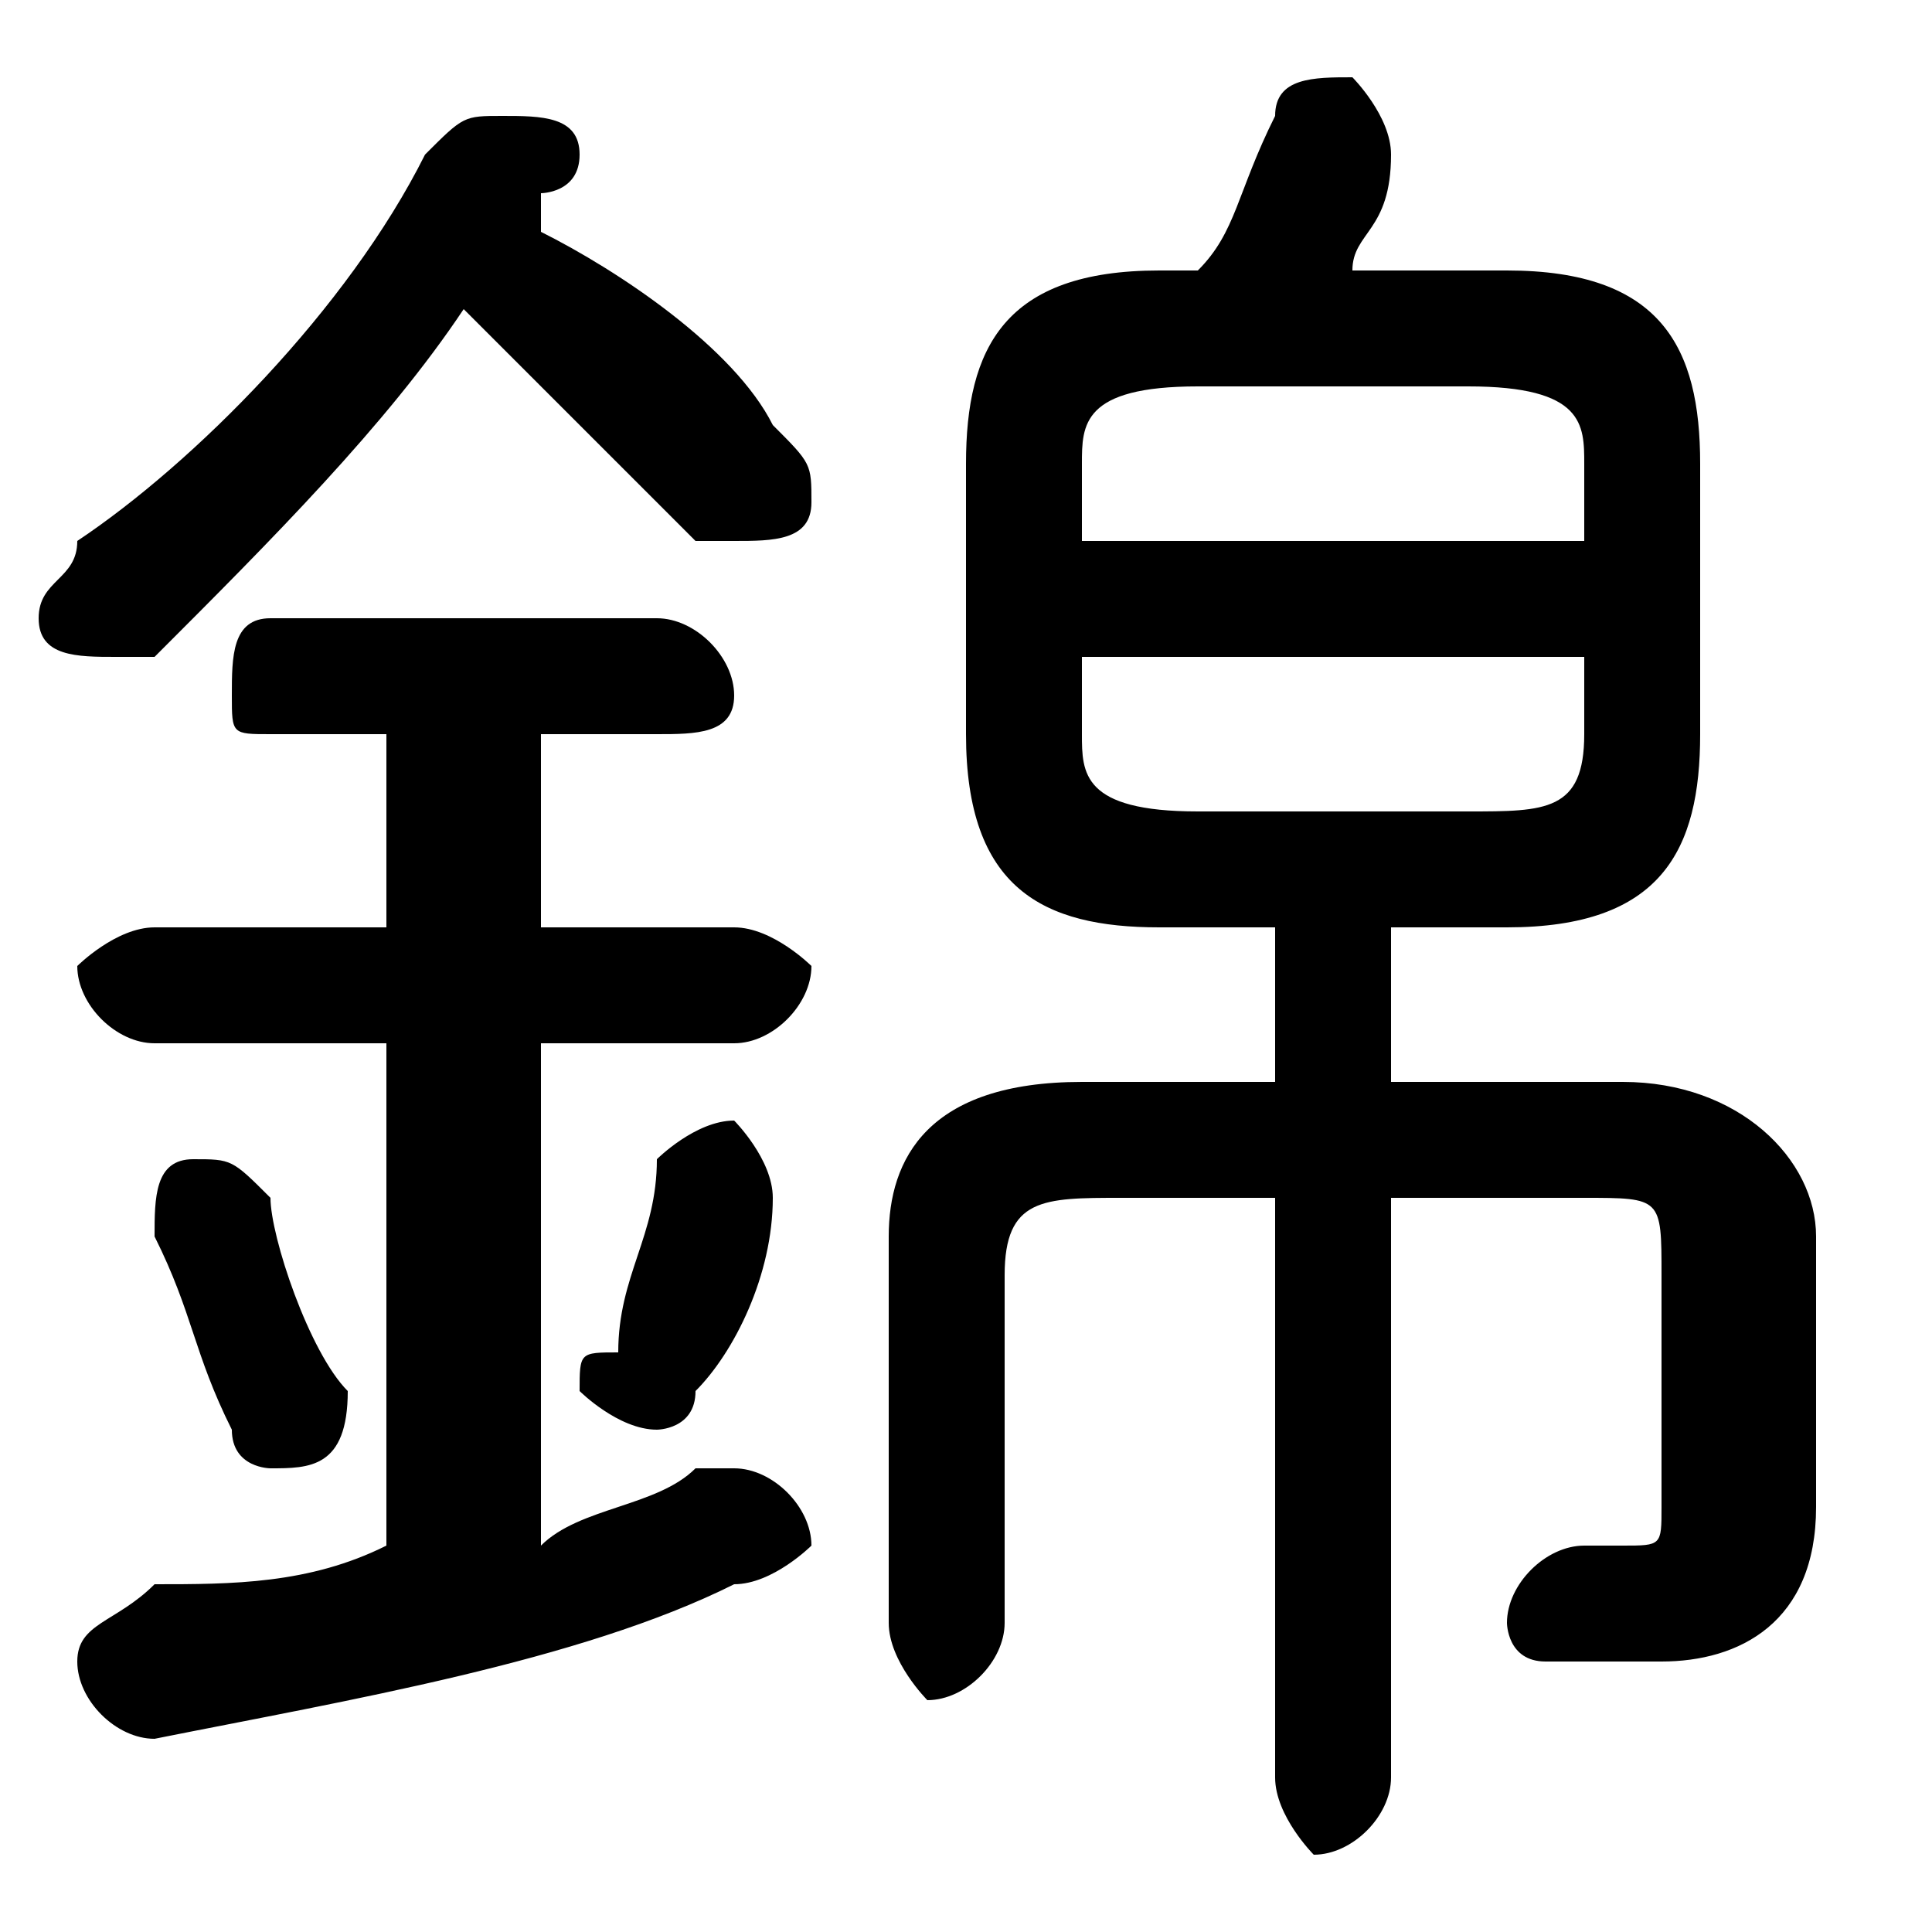 <svg xmlns="http://www.w3.org/2000/svg" viewBox="0 -44.0 50.0 50.0">
    <rect x="0" y="-44.0" width="50.0" height="50.0" fill="#808080" stroke="none"/>
    <g transform="scale(1, -1)">
        <!-- ボディの枠 -->
        <rect x="0" y="-6.0" width="50.0" height="50.0"
            stroke="white" fill="white"/>
        <!-- グリフ座標系の原点 -->
        <circle cx="0" cy="0" r="5" fill="white"/>
        <!-- グリフのアウトライン -->
        <g style="fill:black;stroke:#000000;stroke-width:0;stroke-linecap:round;stroke-linejoin:round;">
        <path d="M 36.0 20.0 L 39.0 20.0 C 43.0 20.0 44.0 22.0 44.0 25.0 L 44.0 32.0 C 44.0 35.0 43.0 37.0 39.0 37.0 L 35.0 37.0 C 35.0 38.0 36.0 38.0 36.0 40.0 C 36.0 40.0 36.0 40.0 36.0 40.0 C 36.0 41.0 35.0 42.0 35.0 42.0 C 34.0 42.0 33.0 42.0 33.0 41.0 C 32.0 39.0 32.0 38.0 31.0 37.0 L 30.0 37.0 C 26.0 37.0 25.0 35.0 25.0 32.0 L 25.0 25.0 C 25.0 21.0 27.0 20.0 30.0 20.0 L 33.0 20.0 L 33.0 16.0 L 28.0 16.0 C 24.0 16.0 23.0 14.0 23.0 12.0 L 23.0 2.0 C 23.0 1.0 24.0 0.0 24.0 0.0 C 25.0 0.0 26.0 1.0 26.0 2.0 L 26.0 11.0 C 26.0 13.0 27.0 13.0 29.0 13.0 L 33.0 13.0 L 33.0 -2.0 C 33.0 -3.0 34.0 -4.0 34.0 -4.0 C 35.0 -4.0 36.0 -3.0 36.0 -2.0 L 36.0 13.0 L 41.0 13.0 C 43.0 13.0 43.0 13.0 43.0 11.0 L 43.0 5.0 C 43.0 4.0 43.0 4.0 42.0 4.0 C 42.0 4.0 41.0 4.0 41.0 4.0 C 40.0 4.0 39.0 3.0 39.0 2.0 C 39.0 2.0 39.0 1.0 40.0 1.0 C 41.0 1.0 42.0 1.0 43.0 1.0 C 45.0 1.0 47.0 2.0 47.0 5.0 L 47.0 12.0 C 47.0 14.0 45.0 16.0 42.0 16.0 L 36.0 16.0 Z M 31.0 23.0 C 28.0 23.0 28.0 24.0 28.0 25.0 L 28.0 27.0 L 41.0 27.0 L 41.0 25.0 C 41.0 23.0 40.0 23.0 38.0 23.0 Z M 41.0 30.0 L 28.0 30.0 L 28.0 32.0 C 28.0 33.0 28.0 34.0 31.0 34.0 L 38.0 34.0 C 41.0 34.0 41.0 33.0 41.0 32.0 Z M 14.0 39.0 C 14.0 39.0 15.0 39.0 15.0 40.0 C 15.0 41.0 14.0 41.0 13.0 41.0 C 12.0 41.0 12.0 41.0 11.0 40.0 C 9.0 36.0 5.0 32.0 2.0 30.0 C 2.0 29.0 1.0 29.0 1.0 28.0 C 1.0 27.0 2.0 27.0 3.0 27.0 C 3.0 27.0 4.0 27.0 4.0 27.0 C 7.0 30.0 10.0 33.0 12.0 36.0 C 14.0 34.0 16.0 32.0 18.0 30.0 C 18.0 30.0 19.0 30.0 19.0 30.0 C 20.0 30.0 21.0 30.0 21.0 31.0 C 21.0 32.0 21.0 32.0 20.0 33.0 C 19.0 35.0 16.0 37.0 14.0 38.0 Z M 10.0 25.0 L 10.0 20.0 L 4.0 20.0 C 3.0 20.0 2.0 19.0 2.0 19.0 C 2.0 18.0 3.0 17.0 4.0 17.0 L 10.0 17.0 L 10.0 4.0 C 8.0 3.0 6.0 3.0 4.0 3.0 C 3.0 2.0 2.0 2.0 2.0 1.0 C 2.0 -0.0 3.0 -1.0 4.0 -1.0 C 9.0 -0.0 15.0 1.0 19.0 3.0 C 20.0 3.0 21.0 4.0 21.0 4.0 C 21.0 5.0 20.0 6.0 19.0 6.0 C 19.0 6.0 19.0 6.0 18.0 6.0 C 17.0 5.0 15.0 5.0 14.0 4.0 L 14.0 17.0 L 19.0 17.0 C 20.0 17.0 21.0 18.0 21.0 19.0 C 21.0 19.0 20.0 20.0 19.0 20.0 L 14.0 20.0 L 14.0 25.0 L 17.0 25.0 C 18.0 25.0 19.0 25.0 19.0 26.0 C 19.0 27.0 18.0 28.0 17.0 28.0 L 7.0 28.0 C 6.0 28.0 6.0 27.0 6.0 26.0 C 6.0 25.0 6.0 25.0 7.0 25.0 Z M 7.0 13.0 C 6.0 14.0 6.0 14.0 5.0 14.0 C 4.0 14.0 4.0 13.0 4.0 12.0 C 4.0 12.0 4.0 12.0 4.0 12.0 C 5.0 10.0 5.0 9.0 6.0 7.0 C 6.0 6.0 7.0 6.0 7.0 6.0 C 8.0 6.0 9.0 6.0 9.0 8.0 C 8.0 9.0 7.0 12.0 7.0 13.0 Z M 17.0 14.0 C 17.0 12.0 16.0 11.0 16.0 9.0 C 15.0 9.0 15.0 9.0 15.0 8.0 C 15.0 8.0 16.0 7.0 17.0 7.0 C 17.0 7.0 18.0 7.0 18.0 8.0 C 19.0 9.0 20.0 11.0 20.0 13.0 C 20.0 13.0 20.0 13.0 20.0 13.0 C 20.0 14.0 19.0 15.0 19.0 15.0 C 18.0 15.0 17.0 14.0 17.0 14.0 Z"/>
    </g>
    </g>
</svg>

